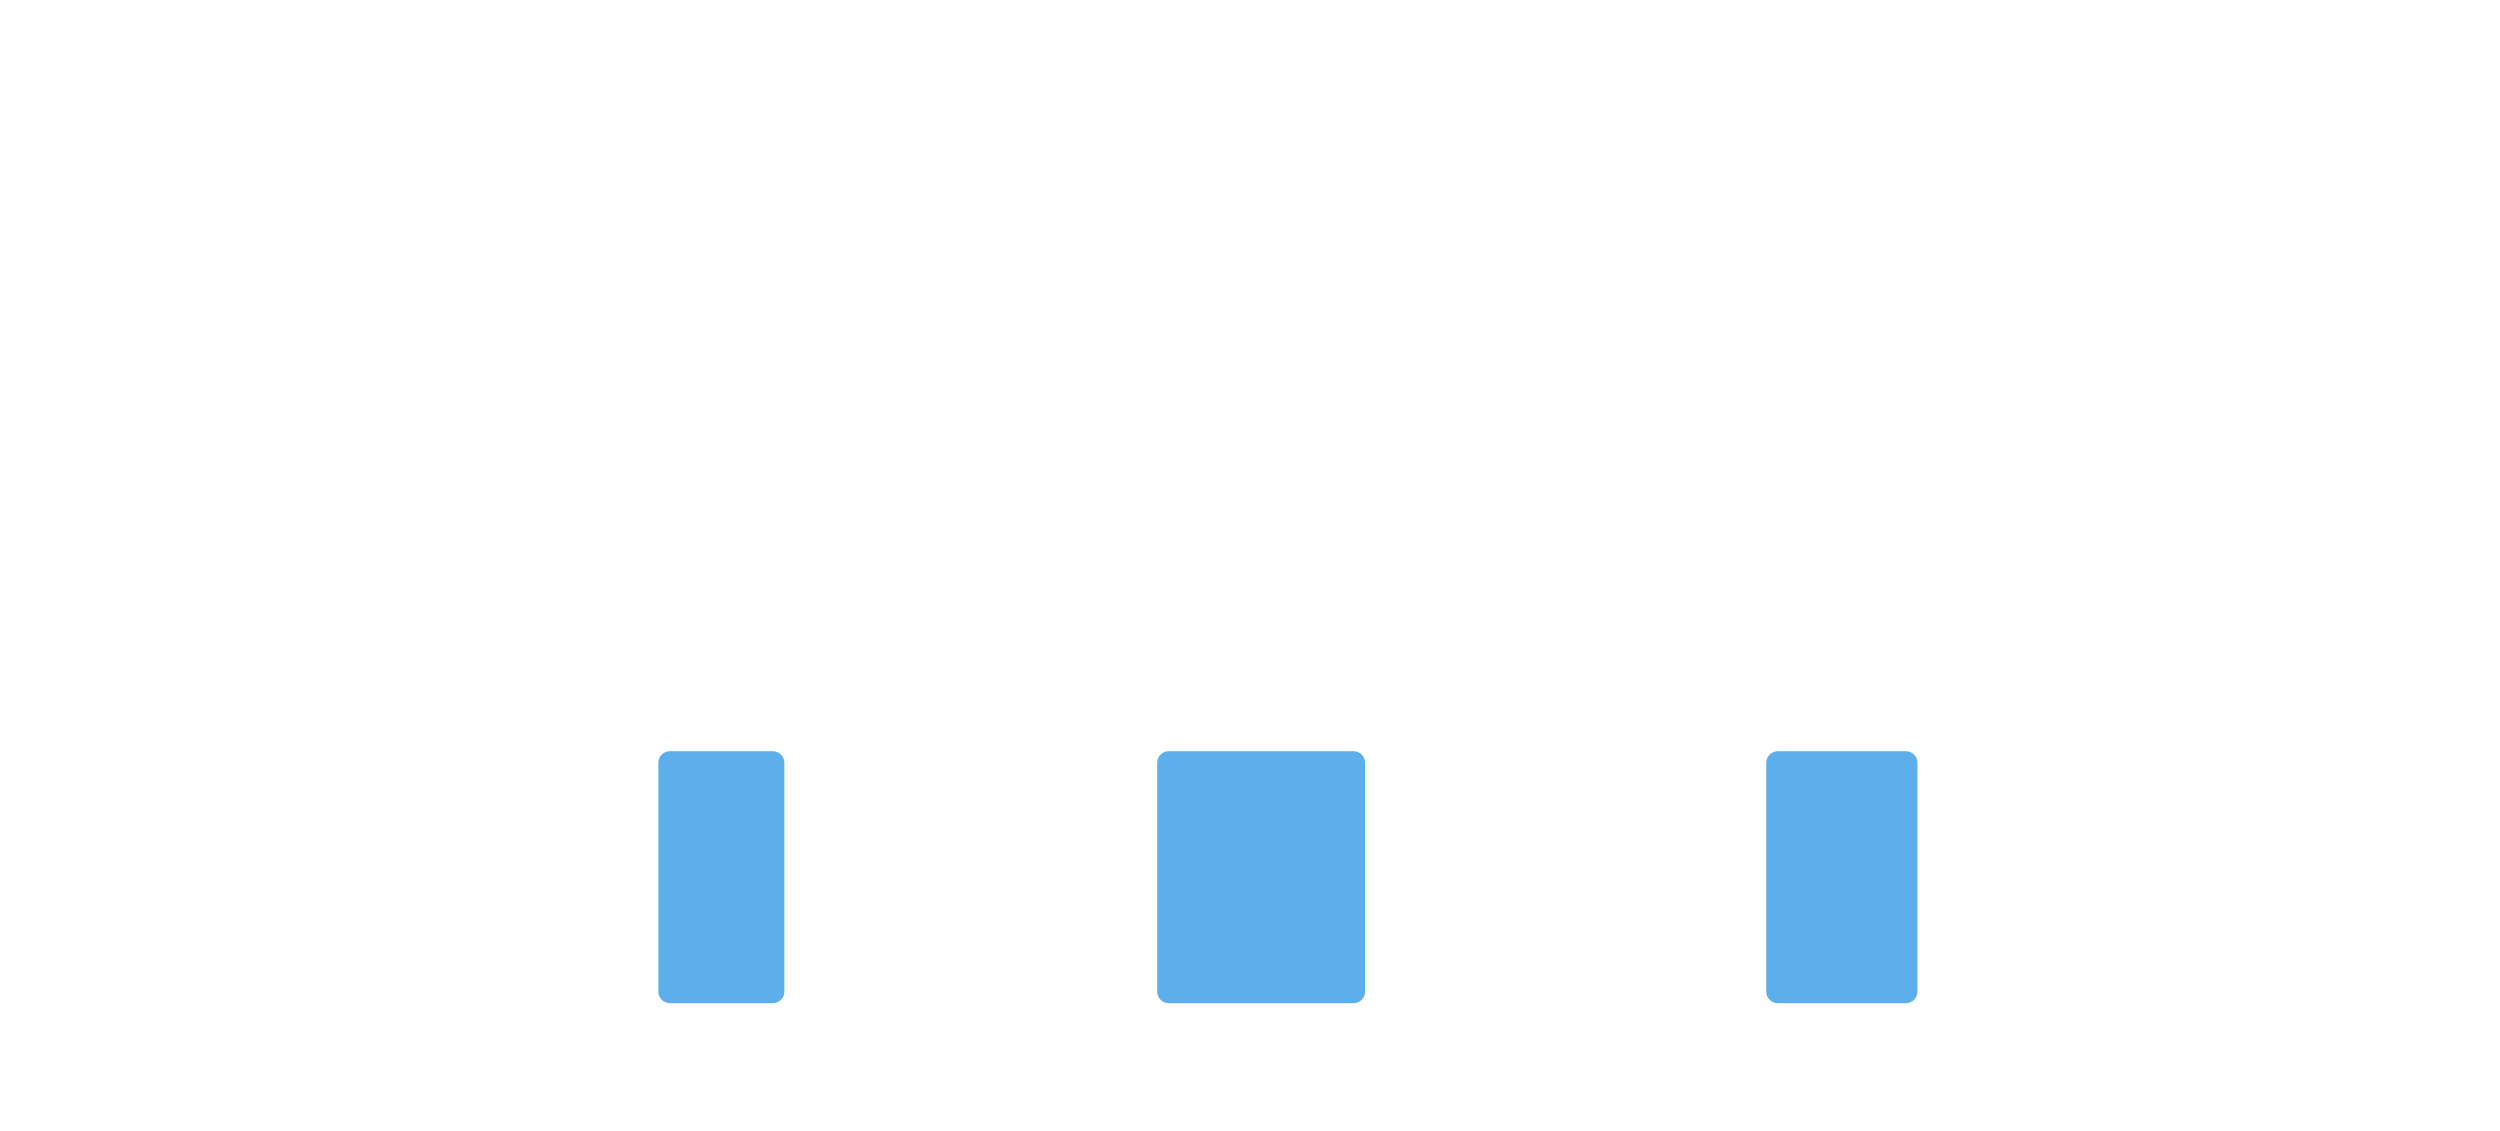 <svg width="431" height="195" viewBox="0 0 431 195" fill="none" xmlns="http://www.w3.org/2000/svg">
<path d="M113.5 131.504C113.5 130.399 114.395 129.504 115.5 129.504H133.224C134.329 129.504 135.224 130.399 135.224 131.504V170.952C135.224 172.056 134.329 172.952 133.224 172.952H115.5C114.395 172.952 113.5 172.056 113.5 170.952V131.504Z" fill="#5CAFEB"/>
<path d="M304.5 131.504C304.5 130.399 305.395 129.504 306.5 129.504H328.569C329.673 129.504 330.569 130.399 330.569 131.504V170.952C330.569 172.056 329.673 172.952 328.569 172.952H306.5C305.395 172.952 304.5 172.056 304.5 170.952V131.504Z" fill="#5CAFEB"/>
<path d="M199.5 131.504C199.5 130.399 200.395 129.504 201.5 129.504H233.345C234.449 129.504 235.345 130.399 235.345 131.504V170.952C235.345 172.056 234.449 172.952 233.345 172.952H201.5C200.395 172.952 199.5 172.056 199.5 170.952V131.504Z" fill="#5CAFEB"/>
</svg>
